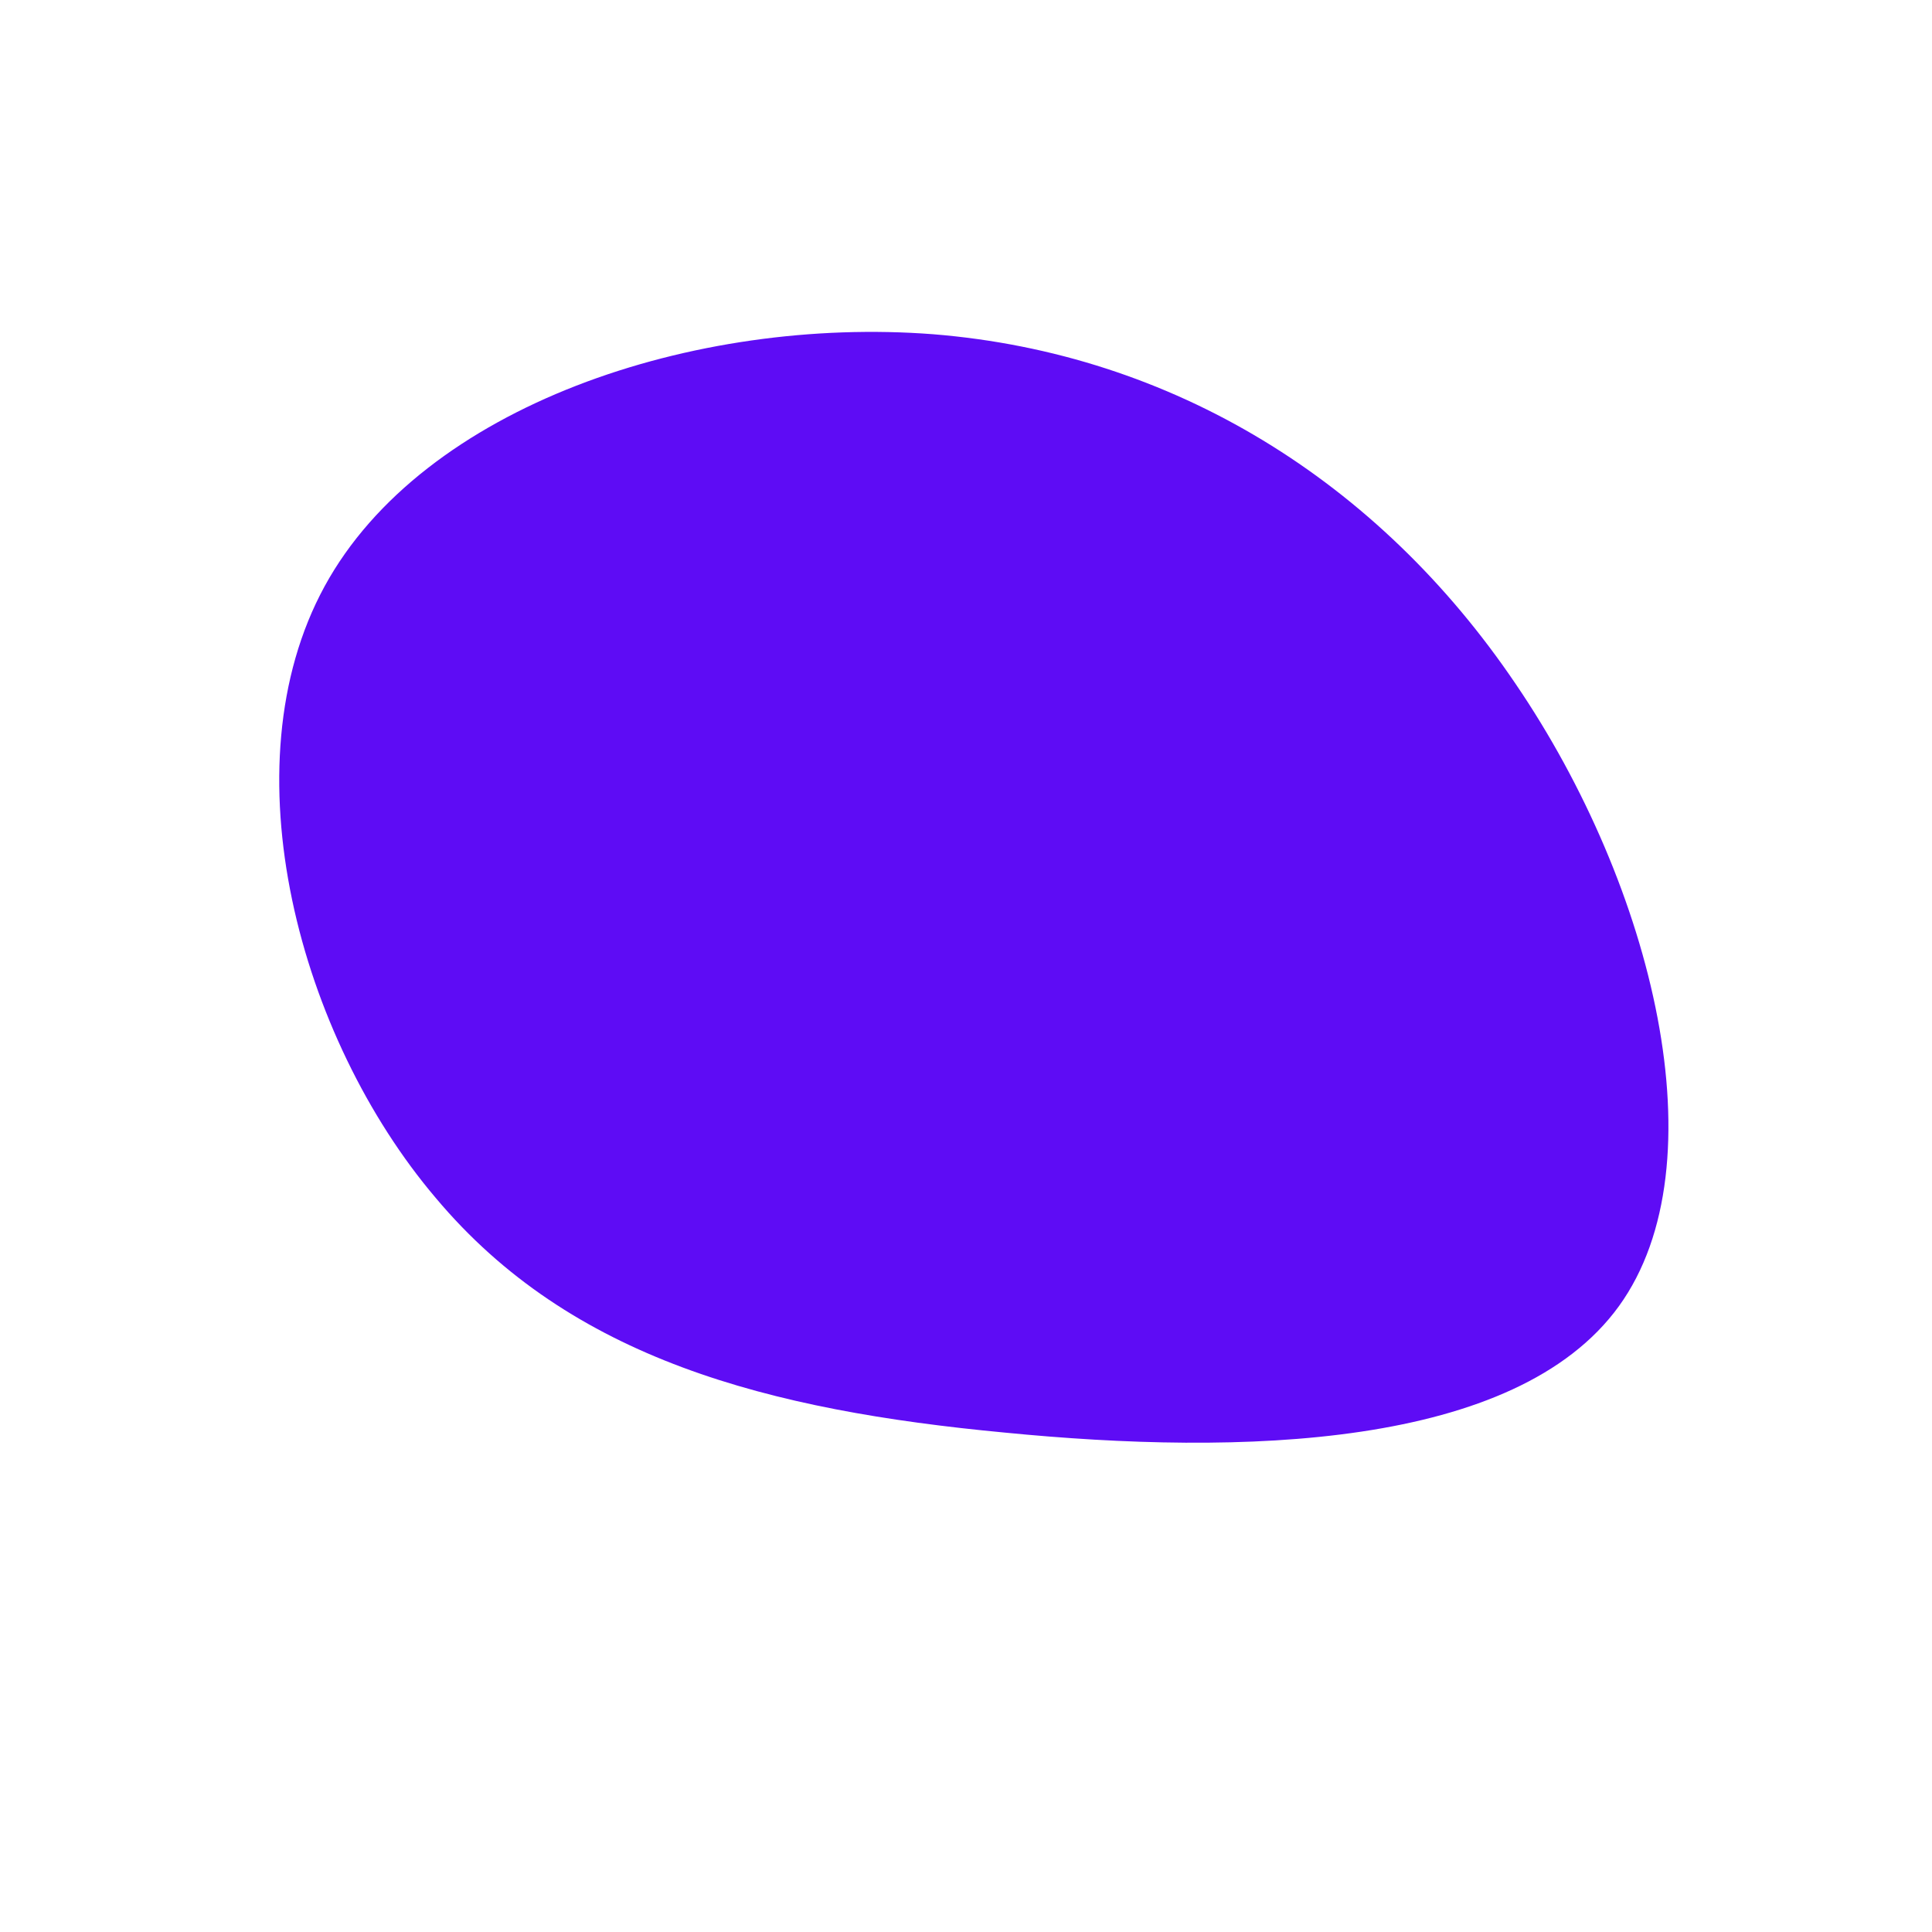 <svg viewBox="0 0 200 200" xmlns="http://www.w3.org/2000/svg"><path fill="#5E0CF5" d="M156.9 70.8c14.3 21 21.3 49.7 10.7 64.4-10.7 14.8-39.2 15.5-63.6 13.1-24.4-2.3-44.9-7.6-58.9-24.3C31 107.4 23.4 79.4 33.6 60.7c10.2-18.7 38.3-28 63-26.1 24.8 2 46.1 15.2 60.3 36.2z"/></svg>